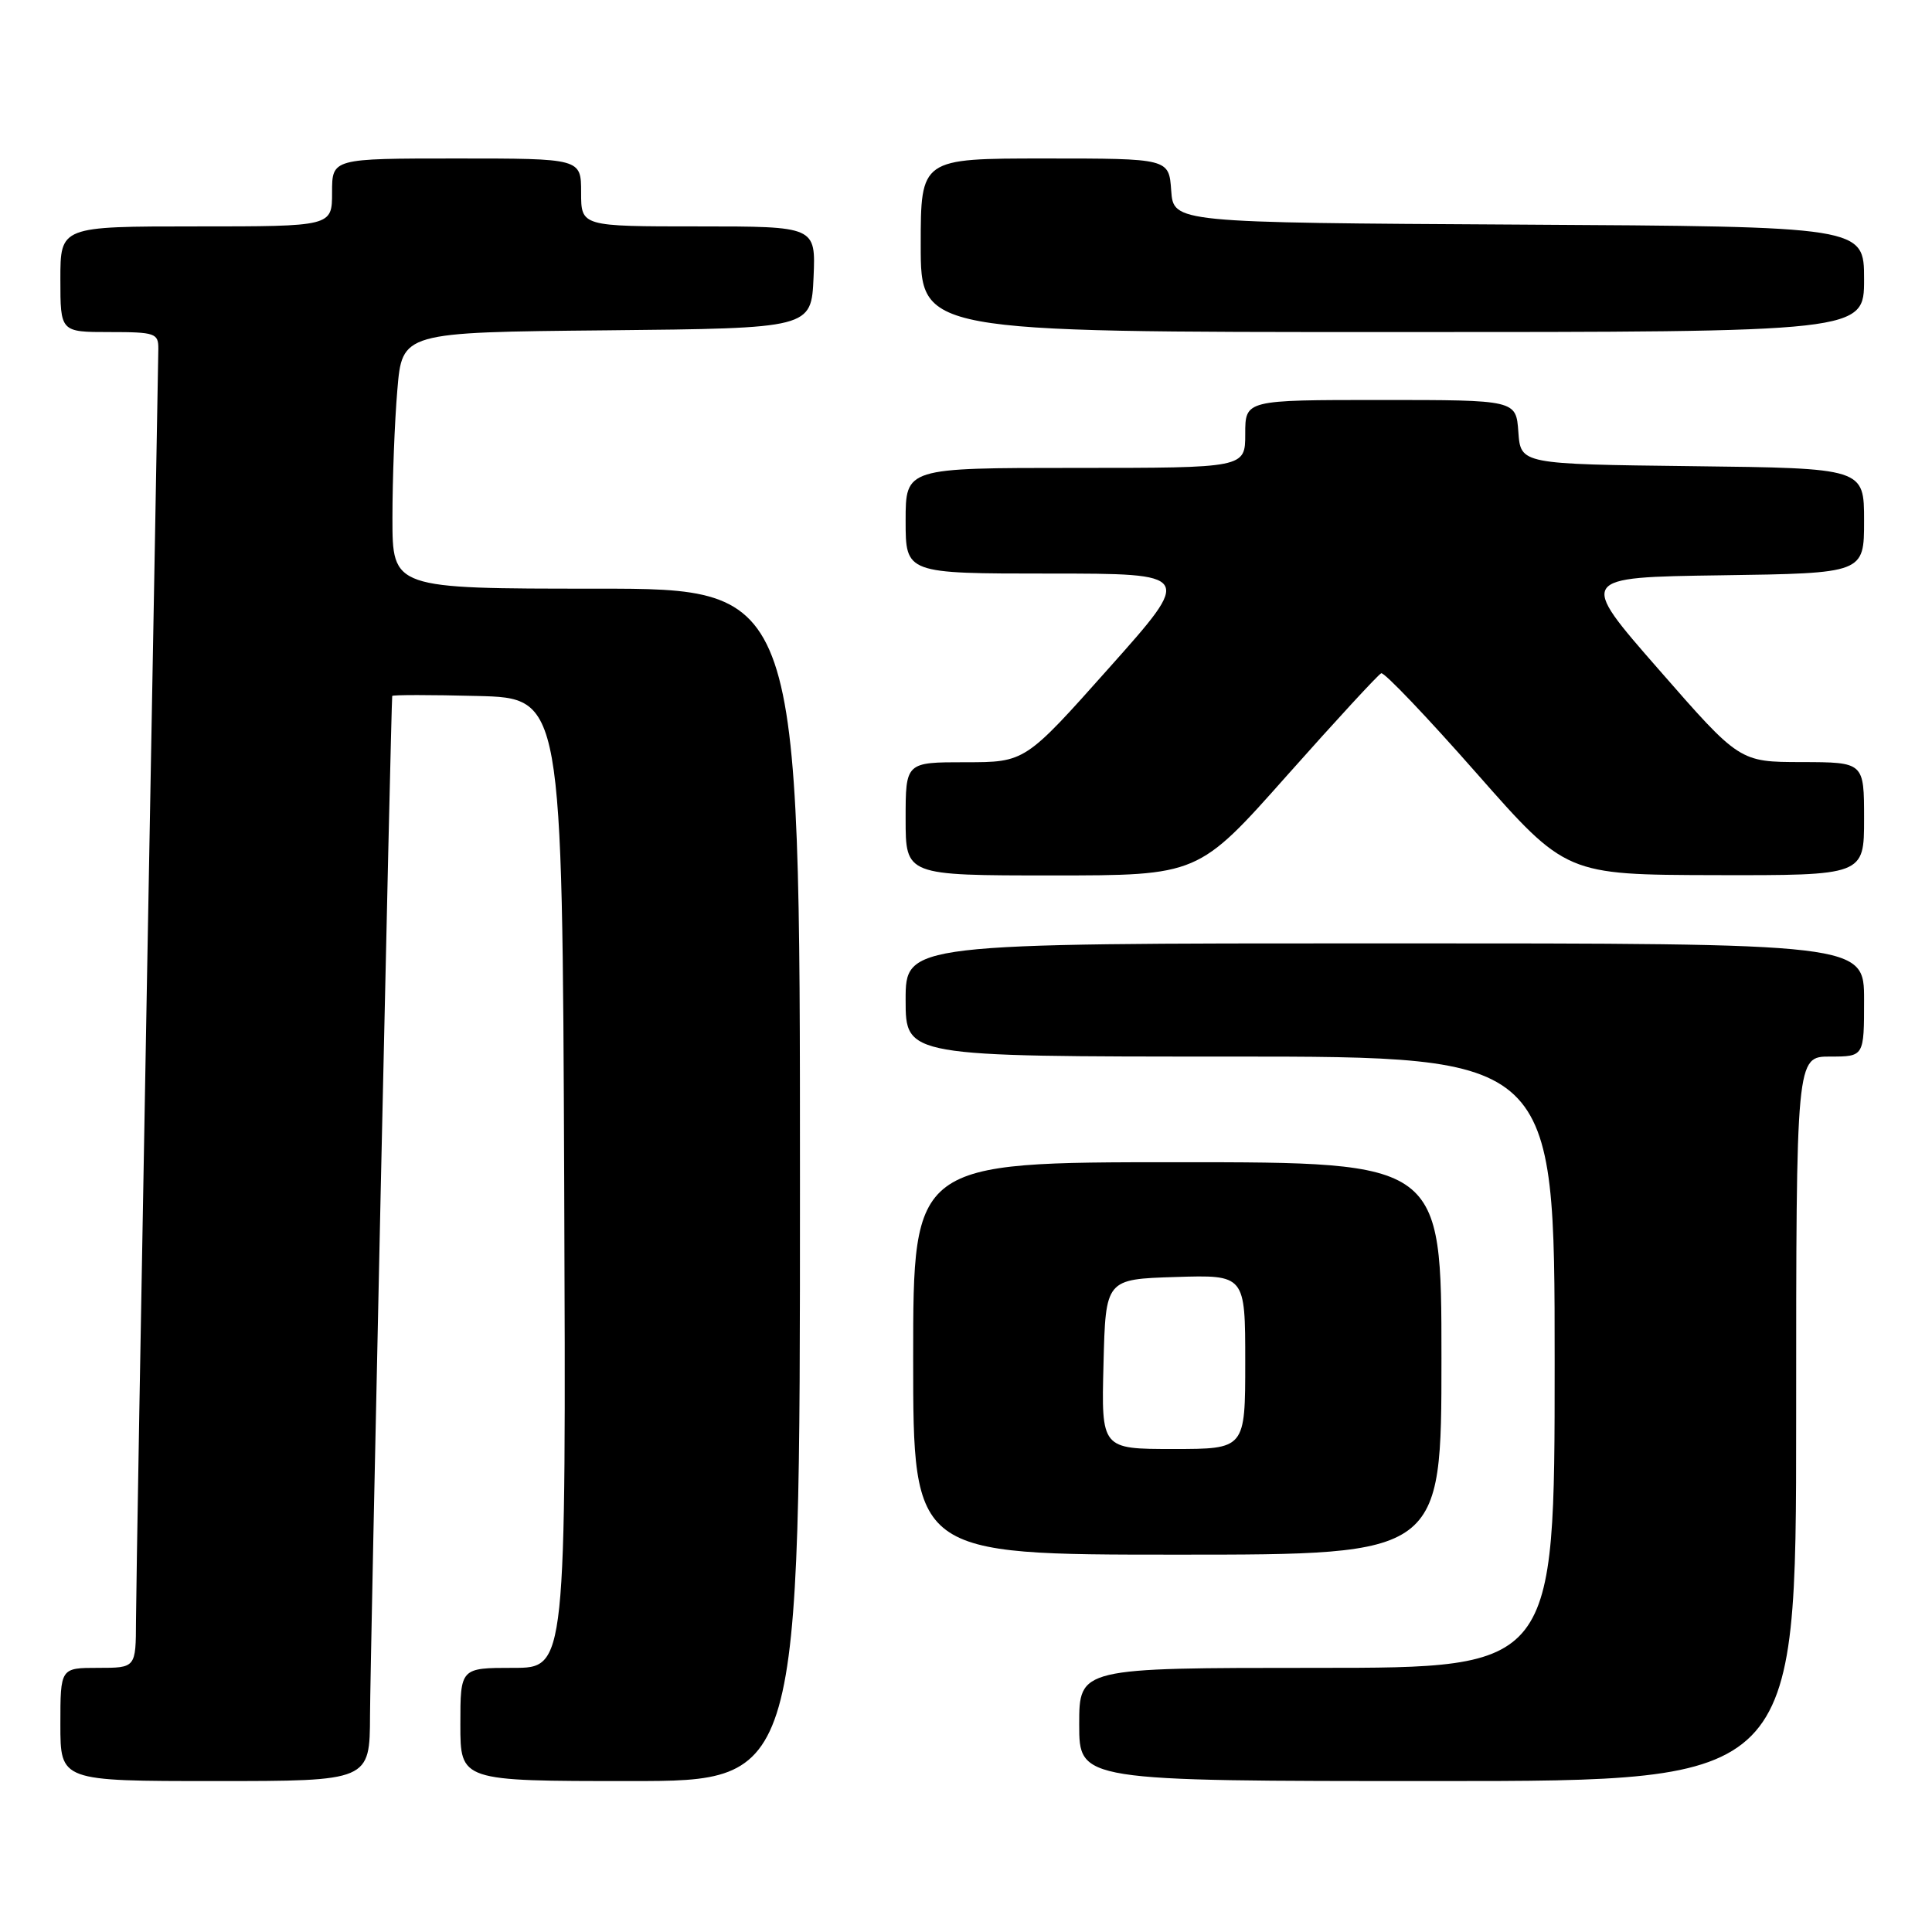 <?xml version="1.0" encoding="UTF-8" standalone="no"?>
<!DOCTYPE svg PUBLIC "-//W3C//DTD SVG 1.1//EN" "http://www.w3.org/Graphics/SVG/1.1/DTD/svg11.dtd" >
<svg xmlns="http://www.w3.org/2000/svg" xmlns:xlink="http://www.w3.org/1999/xlink" version="1.1" viewBox="0 0 256 256">
 <g >
 <path fill="currentColor"
d=" M 49.03 227.25 C 49.05 220.52 51.81 93.51 51.97 92.22 C 51.98 92.06 57.06 92.06 63.25 92.22 C 74.50 92.50 74.50 92.50 74.76 156.75 C 75.01 221.00 75.01 221.00 68.01 221.00 C 61.00 221.00 61.00 221.00 61.00 228.50 C 61.00 236.00 61.00 236.00 83.50 236.00 C 106.00 236.00 106.00 236.00 106.00 157.00 C 106.00 78.00 106.00 78.00 79.00 78.00 C 52.00 78.00 52.00 78.00 52.00 68.65 C 52.00 63.51 52.29 55.87 52.65 51.67 C 53.29 44.03 53.29 44.03 80.40 43.77 C 107.50 43.50 107.50 43.50 107.80 36.75 C 108.09 30.00 108.09 30.00 92.55 30.00 C 77.00 30.00 77.00 30.00 77.00 25.50 C 77.00 21.00 77.00 21.00 60.50 21.00 C 44.00 21.00 44.00 21.00 44.00 25.50 C 44.00 30.00 44.00 30.00 26.00 30.00 C 8.00 30.00 8.00 30.00 8.00 37.00 C 8.00 44.00 8.00 44.00 14.50 44.00 C 20.58 44.00 21.00 44.15 20.98 46.25 C 20.97 47.49 20.30 84.50 19.50 128.50 C 18.70 172.50 18.03 211.31 18.02 214.75 C 18.00 221.00 18.00 221.00 13.00 221.00 C 8.00 221.00 8.00 221.00 8.00 228.50 C 8.00 236.00 8.00 236.00 28.50 236.00 C 49.00 236.00 49.00 236.00 49.03 227.25 Z  M 238.00 188.00 C 238.00 140.00 238.00 140.00 242.50 140.00 C 247.00 140.00 247.00 140.00 247.00 132.50 C 247.00 125.00 247.00 125.00 183.50 125.00 C 120.00 125.00 120.00 125.00 120.00 132.50 C 120.00 140.00 120.00 140.00 163.00 140.00 C 206.00 140.00 206.00 140.00 206.00 180.50 C 206.00 221.00 206.00 221.00 174.50 221.00 C 143.00 221.00 143.00 221.00 143.00 228.50 C 143.00 236.00 143.00 236.00 190.50 236.00 C 238.00 236.00 238.00 236.00 238.00 188.00 Z  M 191.00 180.00 C 191.00 154.00 191.00 154.00 156.00 154.00 C 121.00 154.00 121.00 154.00 121.00 180.00 C 121.00 206.00 121.00 206.00 156.00 206.00 C 191.00 206.00 191.00 206.00 191.00 180.00 Z  M 170.54 102.75 C 177.02 95.46 182.63 89.37 183.02 89.21 C 183.42 89.05 189.08 94.99 195.62 102.42 C 207.50 115.91 207.50 115.91 227.25 115.96 C 247.00 116.00 247.00 116.00 247.00 108.50 C 247.00 101.00 247.00 101.00 238.75 100.98 C 230.50 100.97 230.50 100.97 219.81 88.73 C 209.11 76.50 209.11 76.50 228.06 76.23 C 247.00 75.96 247.00 75.96 247.00 69.00 C 247.00 62.04 247.00 62.04 224.25 61.77 C 201.50 61.50 201.50 61.50 201.19 57.25 C 200.89 53.00 200.89 53.00 182.94 53.00 C 165.00 53.00 165.00 53.00 165.00 57.50 C 165.00 62.00 165.00 62.00 142.50 62.00 C 120.00 62.00 120.00 62.00 120.00 69.00 C 120.00 76.00 120.00 76.00 139.05 76.00 C 158.10 76.00 158.10 76.00 146.96 88.50 C 135.83 101.00 135.83 101.00 127.91 101.00 C 120.00 101.00 120.00 101.00 120.00 108.50 C 120.00 116.00 120.00 116.00 139.39 116.00 C 158.78 116.00 158.78 116.00 170.54 102.75 Z  M 247.00 37.01 C 247.00 30.02 247.00 30.02 201.25 29.76 C 155.50 29.50 155.50 29.50 155.19 25.25 C 154.89 21.00 154.89 21.00 138.44 21.00 C 122.00 21.00 122.00 21.00 122.00 32.50 C 122.00 44.00 122.00 44.00 184.50 44.00 C 247.00 44.00 247.00 44.00 247.00 37.01 Z  M 146.22 180.75 C 146.50 169.50 146.50 169.50 155.75 169.21 C 165.00 168.92 165.00 168.92 165.00 180.46 C 165.00 192.00 165.00 192.00 155.47 192.00 C 145.93 192.00 145.93 192.00 146.22 180.75 Z "/>
</g>
</svg>
